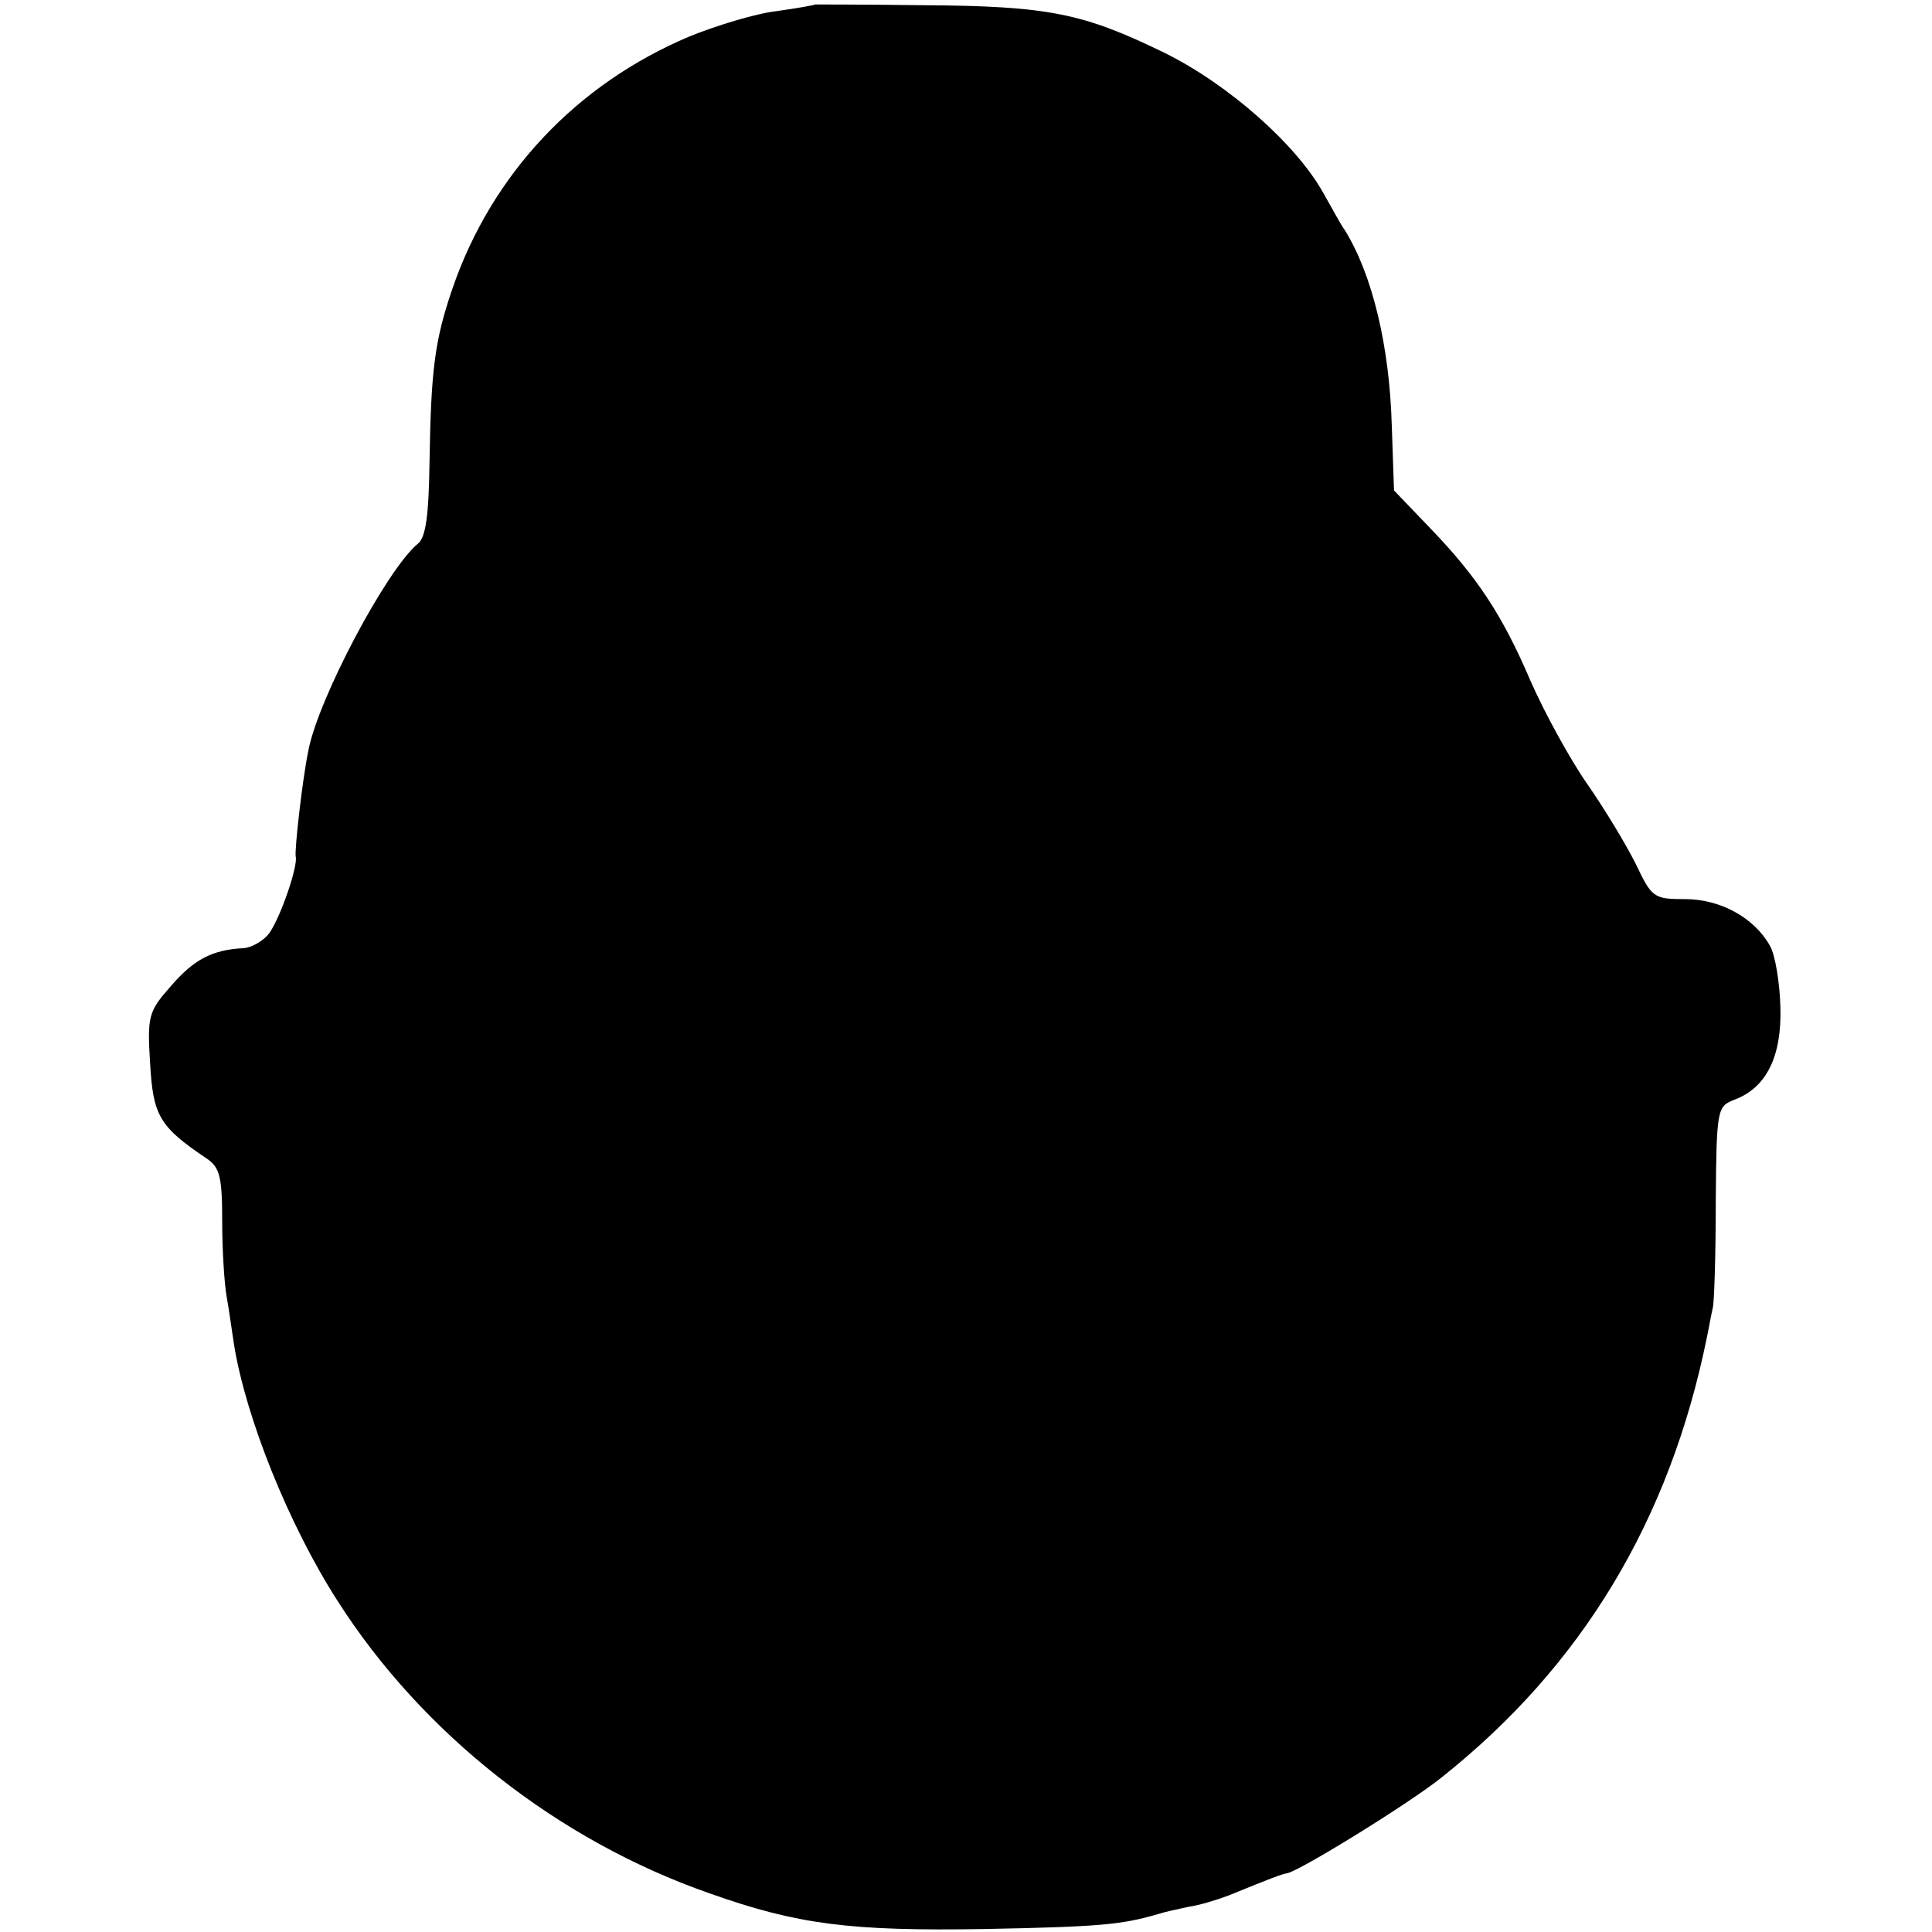 <?xml version="1.0" standalone="no"?>
<!DOCTYPE svg PUBLIC "-//W3C//DTD SVG 20010904//EN"
 "http://www.w3.org/TR/2001/REC-SVG-20010904/DTD/svg10.dtd">
<svg version="1.0" xmlns="http://www.w3.org/2000/svg"
 width="260pt" height="260pt" viewBox="0 0 260 260"
 preserveAspectRatio="xMidYMid meet">
<g transform="translate(0,260) scale(0.1,-0.1)"
fill="#000000" stroke="none">
<path d="M1097 2594 c-1 -1 -24 -5 -52 -9 -27 -3 -80 -19 -117 -34 -152 -64
-266 -185 -319 -339 -24 -70 -29 -109 -31 -235 -1 -71 -5 -101 -16 -109 -42
-35 -134 -209 -147 -278 -8 -38 -19 -136 -17 -143 3 -12 -19 -78 -35 -102 -7
-10 -23 -20 -35 -21 -42 -2 -67 -15 -98 -51 -30 -34 -32 -40 -28 -104 4 -70
12 -85 76 -128 18 -12 21 -25 21 -85 0 -39 3 -84 6 -101 3 -16 7 -46 10 -65
16 -98 73 -241 139 -344 114 -179 297 -323 501 -394 118 -42 190 -51 370 -48
156 3 185 6 233 20 9 3 28 7 42 10 14 2 37 9 53 15 59 24 72 29 79 30 17 3
166 95 208 129 189 150 307 346 357 592 3 14 6 32 8 40 2 8 4 72 4 143 1 125
2 128 25 137 43 16 64 58 62 125 -1 33 -7 70 -14 82 -21 38 -67 63 -114 63
-43 0 -45 2 -67 48 -13 26 -42 74 -65 107 -23 33 -57 95 -76 138 -38 89 -72
141 -138 209 l-46 48 -3 87 c-3 107 -26 203 -63 263 -6 8 -18 31 -29 50 -36
65 -127 146 -214 189 -109 53 -155 63 -325 64 -79 1 -144 1 -145 1z"/>
</g>
</svg>
